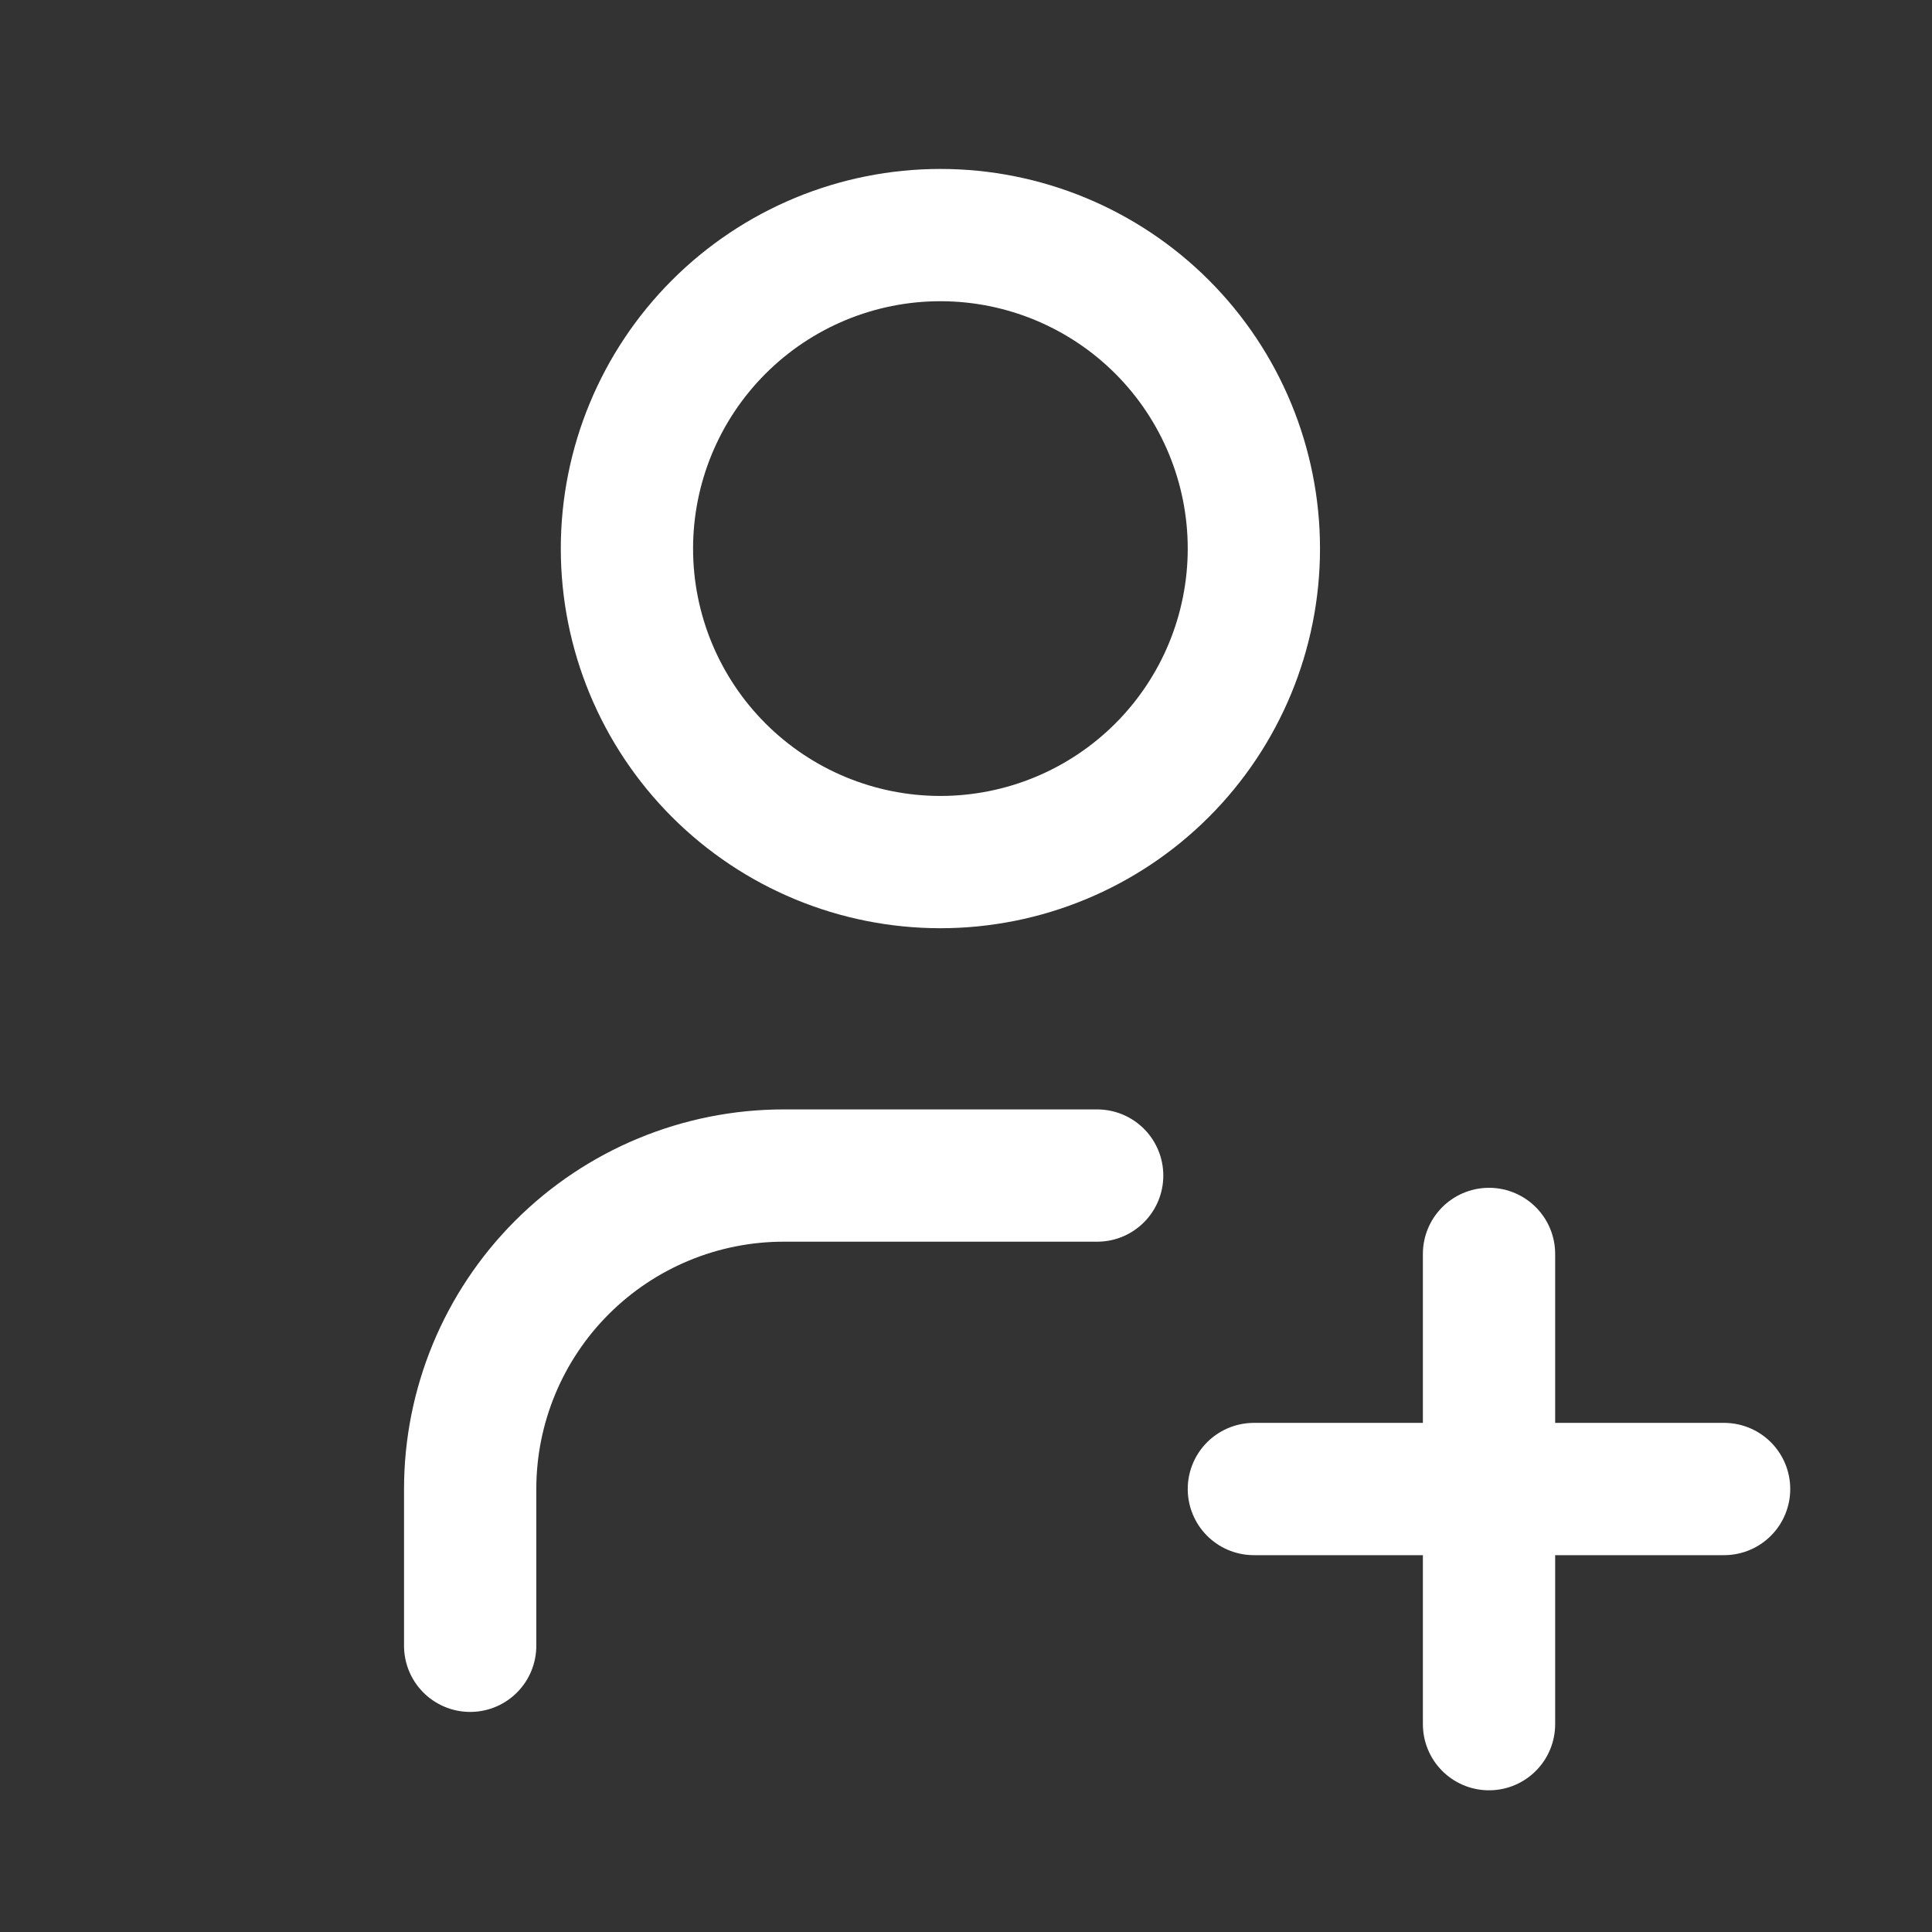 <svg width="28" height="28" viewBox="0 0 28 28" fill="none" xmlns="http://www.w3.org/2000/svg">
<rect x="0" y="0" width="28" height="28" fill="#333333" stroke="none"/>
<g clip-path="url(#clip0_495_4085)">
<path d="M9.086 7.951C9.086 9.156 9.565 10.311 10.417 11.163C11.269 12.015 12.424 12.494 13.629 12.494C14.834 12.494 15.99 12.015 16.842 11.163C17.694 10.311 18.172 9.156 18.172 7.951C18.172 6.746 17.694 5.59 16.842 4.738C15.99 3.886 14.834 3.407 13.629 3.407C12.424 3.407 11.269 3.886 10.417 4.738C9.565 5.59 9.086 6.746 9.086 7.951Z" stroke="white" stroke-width="1.917" stroke-linecap="round" stroke-linejoin="round"/>
<path d="M18.172 21.58H24.987" stroke="white" stroke-width="1.917" stroke-linecap="round" stroke-linejoin="round"/>
<path d="M21.58 18.173V24.988" stroke="white" stroke-width="1.917" stroke-linecap="round" stroke-linejoin="round"/>
<path d="M6.814 23.852V21.58C6.814 20.375 7.293 19.22 8.145 18.368C8.997 17.516 10.153 17.037 11.358 17.037H15.901" stroke="white" stroke-width="1.917" stroke-linecap="round" stroke-linejoin="round"/>
</g>
<defs>
<clipPath id="clip0_495_4085">
<rect width="27.259" height="27.259" rx="4" fill="white"/>
</clipPath>
</defs>
</svg>

